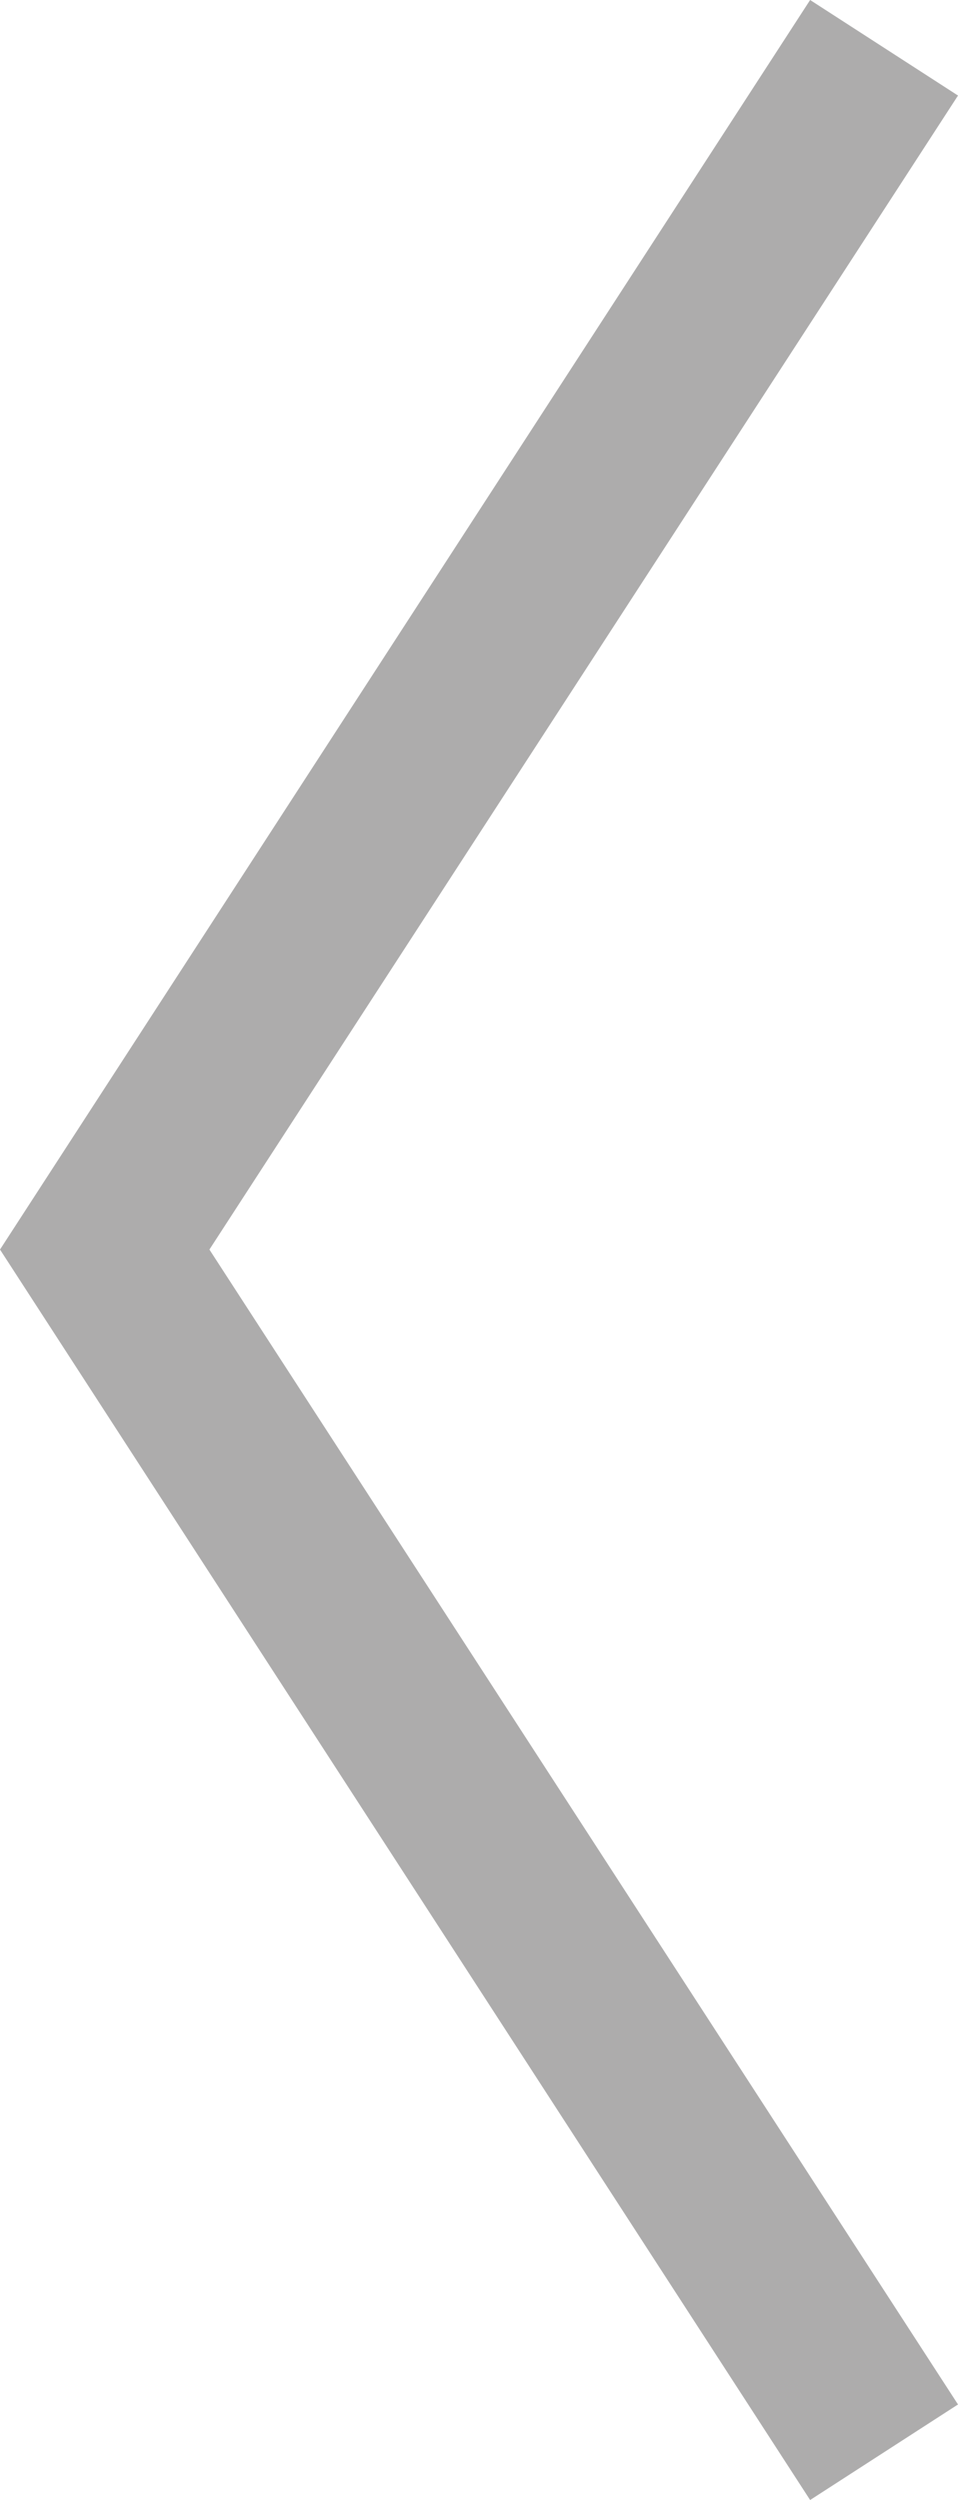 <svg xmlns="http://www.w3.org/2000/svg" viewBox="0 0 10.43 27.21"><g data-name="Capa 2"><path fill="#adacac" d="M10.43 26.17L2.28 13.6l8.15-12.56L8.82 0 0 13.6l8.82 13.61 1.61-1.04z" data-name="Calque 1"/></g></svg>
